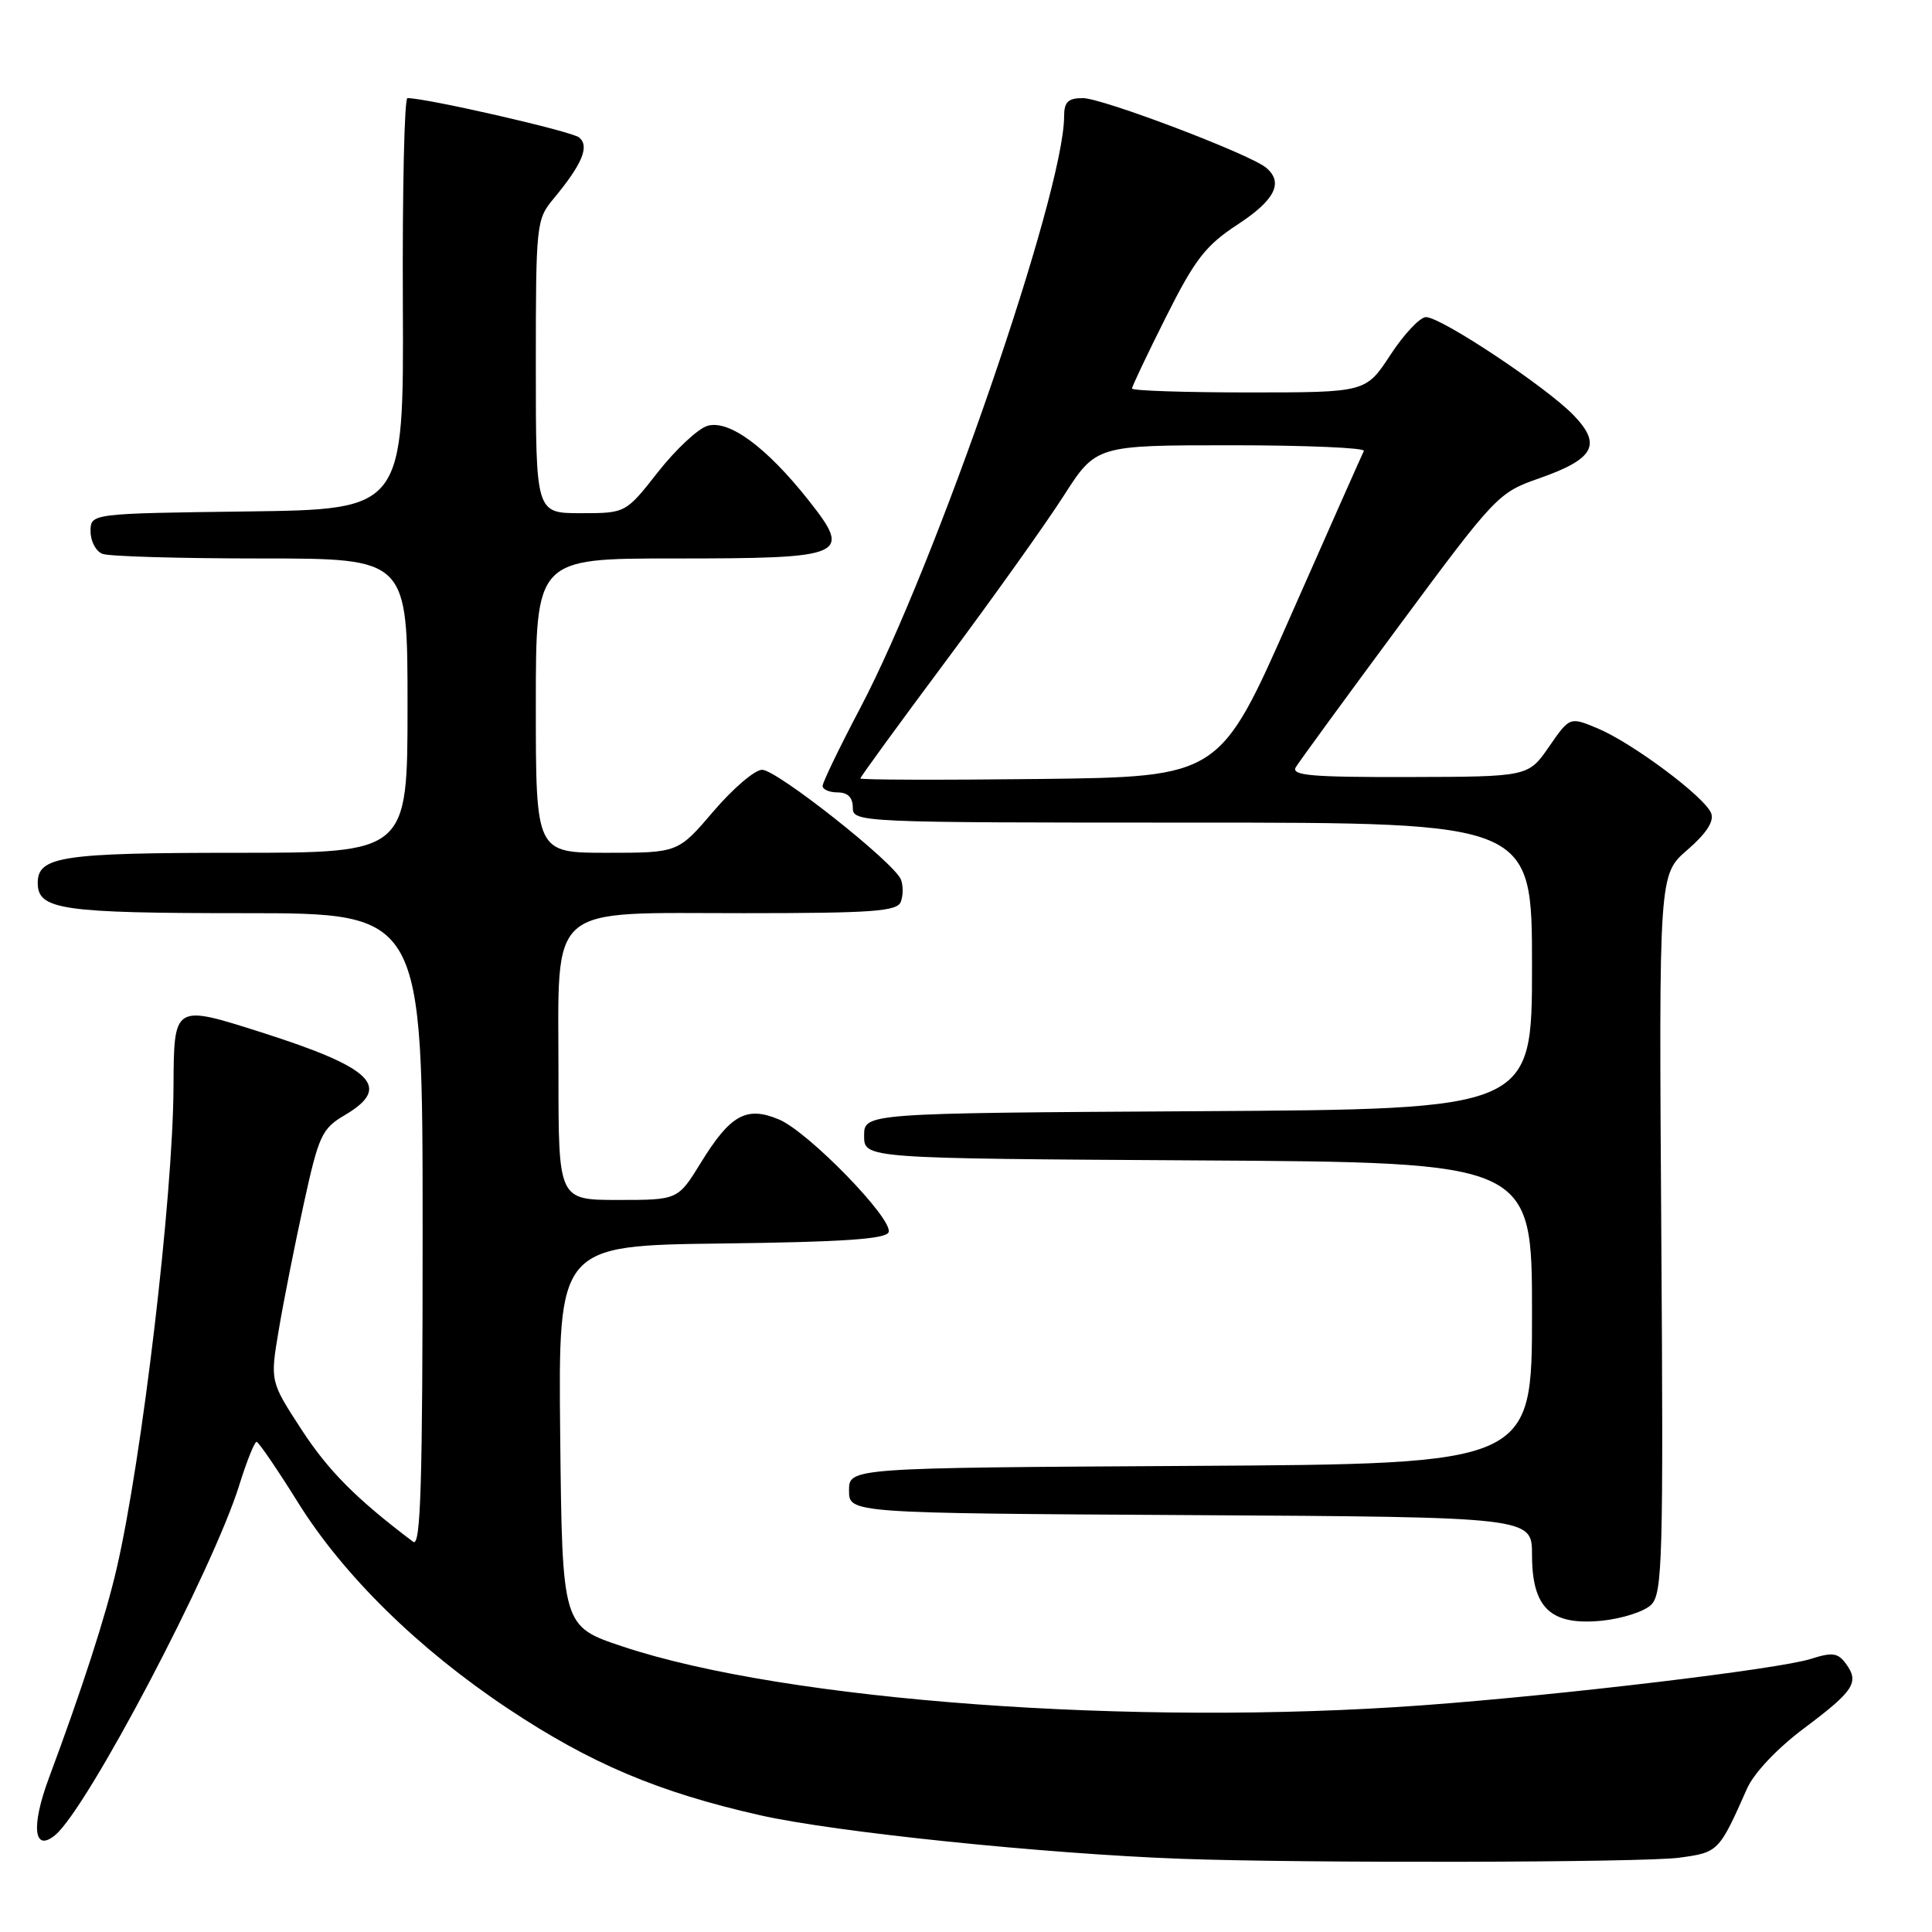 <?xml version="1.0" encoding="UTF-8" standalone="no"?>
<!DOCTYPE svg PUBLIC "-//W3C//DTD SVG 1.1//EN" "http://www.w3.org/Graphics/SVG/1.1/DTD/svg11.dtd" >
<svg xmlns="http://www.w3.org/2000/svg" xmlns:xlink="http://www.w3.org/1999/xlink" version="1.1" viewBox="0 0 256 256">
 <g >
 <path fill="currentColor"
d=" M 222.46 246.16 C 227.70 245.46 227.77 245.39 231.49 237.00 C 232.41 234.93 235.47 231.69 238.99 229.05 C 245.68 224.04 246.40 222.93 244.60 220.46 C 243.53 219.00 242.80 218.90 239.92 219.82 C 235.61 221.18 206.92 224.61 188.50 225.96 C 150.23 228.77 104.14 225.38 82.50 218.17 C 74.50 215.50 74.50 215.50 74.23 190.27 C 73.97 165.04 73.97 165.04 95.65 164.77 C 111.82 164.57 117.44 164.18 117.75 163.26 C 118.33 161.50 107.14 150.00 103.23 148.34 C 98.92 146.52 96.78 147.70 92.87 154.06 C 89.83 159.00 89.83 159.00 81.91 159.00 C 74.00 159.00 74.00 159.00 74.00 142.31 C 74.00 119.44 72.20 121.00 98.57 121.00 C 115.62 121.00 118.88 120.76 119.36 119.50 C 119.68 118.68 119.69 117.35 119.38 116.55 C 118.53 114.33 102.94 102.00 100.98 102.00 C 100.02 102.00 97.13 104.47 94.54 107.50 C 89.85 113.00 89.85 113.00 80.42 113.00 C 71.00 113.00 71.00 113.00 71.00 93.50 C 71.00 74.00 71.00 74.00 89.31 74.00 C 112.20 74.00 112.97 73.67 107.13 66.28 C 101.57 59.26 96.63 55.61 93.76 56.42 C 92.52 56.77 89.57 59.52 87.20 62.53 C 82.91 68.00 82.91 68.00 76.95 68.00 C 71.00 68.00 71.00 68.00 71.00 48.58 C 71.00 29.65 71.06 29.08 73.35 26.33 C 77.16 21.74 78.15 19.37 76.73 18.21 C 75.72 17.39 56.55 13.00 53.99 13.00 C 53.58 13.00 53.31 25.26 53.38 40.25 C 53.50 67.50 53.50 67.50 32.75 67.77 C 12.00 68.04 12.00 68.04 12.00 70.41 C 12.00 71.72 12.71 73.06 13.58 73.39 C 14.45 73.73 23.90 74.00 34.58 74.00 C 54.00 74.00 54.00 74.00 54.00 93.50 C 54.00 113.00 54.00 113.00 31.43 113.00 C 8.15 113.00 5.00 113.48 5.00 117.00 C 5.00 120.54 8.13 121.00 32.43 121.00 C 56.00 121.00 56.00 121.00 56.00 163.12 C 56.00 196.66 55.75 205.05 54.75 204.30 C 47.22 198.62 43.52 194.90 39.98 189.47 C 35.79 183.04 35.79 183.04 36.93 176.27 C 37.55 172.55 39.04 165.04 40.23 159.60 C 42.24 150.41 42.64 149.56 45.70 147.75 C 51.99 144.04 49.43 141.50 34.66 136.80 C 23.00 133.09 23.05 133.06 22.99 144.00 C 22.93 158.56 18.82 193.34 15.45 207.87 C 13.99 214.18 10.87 223.81 6.48 235.60 C 4.08 242.04 4.47 245.52 7.32 243.15 C 11.59 239.61 28.21 208.00 31.70 196.80 C 32.69 193.62 33.73 191.03 34.00 191.05 C 34.27 191.07 36.75 194.70 39.50 199.11 C 45.51 208.75 55.45 218.51 67.31 226.40 C 78.25 233.68 87.23 237.48 100.72 240.53 C 110.63 242.77 138.39 245.64 156.50 246.30 C 172.77 246.90 217.66 246.80 222.46 246.16 Z  M 218.80 212.63 C 220.29 211.14 220.42 206.53 220.13 163.43 C 219.81 115.88 219.81 115.88 223.58 112.62 C 226.10 110.44 227.15 108.83 226.74 107.76 C 225.92 105.62 216.33 98.46 211.71 96.52 C 208.00 94.97 208.00 94.97 205.25 98.95 C 202.50 102.92 202.50 102.92 186.70 102.96 C 173.77 102.99 171.05 102.76 171.70 101.66 C 172.14 100.93 178.33 92.45 185.46 82.82 C 198.12 65.72 198.54 65.27 203.87 63.41 C 211.24 60.83 212.29 58.96 208.54 55.05 C 204.99 51.34 190.93 41.99 188.94 42.02 C 188.15 42.03 186.03 44.28 184.24 47.02 C 180.98 52.00 180.98 52.00 165.49 52.00 C 156.97 52.00 150.00 51.77 150.00 51.48 C 150.00 51.19 152.03 46.92 154.51 41.98 C 158.34 34.34 159.76 32.52 163.99 29.75 C 168.95 26.51 170.12 24.17 167.75 22.21 C 165.56 20.40 146.06 13.00 143.48 13.00 C 141.53 13.00 141.00 13.51 141.00 15.41 C 141.00 25.49 124.05 74.70 114.00 93.79 C 111.25 99.01 109.00 103.67 109.00 104.14 C 109.00 104.61 109.90 105.00 111.00 105.00 C 112.33 105.00 113.00 105.67 113.00 107.00 C 113.00 108.97 113.67 109.00 158.00 109.00 C 203.00 109.00 203.00 109.00 203.00 127.99 C 203.00 146.98 203.00 146.98 158.75 147.24 C 114.50 147.50 114.50 147.50 114.50 150.50 C 114.50 153.50 114.50 153.50 158.75 153.76 C 203.00 154.02 203.00 154.02 203.00 174.00 C 203.00 193.98 203.00 193.98 157.75 194.24 C 112.50 194.50 112.50 194.50 112.50 197.50 C 112.50 200.50 112.50 200.50 157.75 200.76 C 203.00 201.02 203.00 201.02 203.00 206.01 C 203.00 213.07 205.45 215.40 212.19 214.76 C 214.92 214.49 217.89 213.54 218.80 212.63 Z  M 114.00 103.15 C 114.00 102.96 119.08 95.98 125.29 87.65 C 131.50 79.32 138.53 69.46 140.91 65.75 C 145.23 59.00 145.23 59.00 163.18 59.00 C 173.04 59.00 180.94 59.34 180.72 59.75 C 180.51 60.16 176.12 70.05 170.97 81.72 C 161.62 102.93 161.62 102.93 137.81 103.22 C 124.71 103.37 114.00 103.34 114.00 103.15 Z "/>
</g>
</svg>